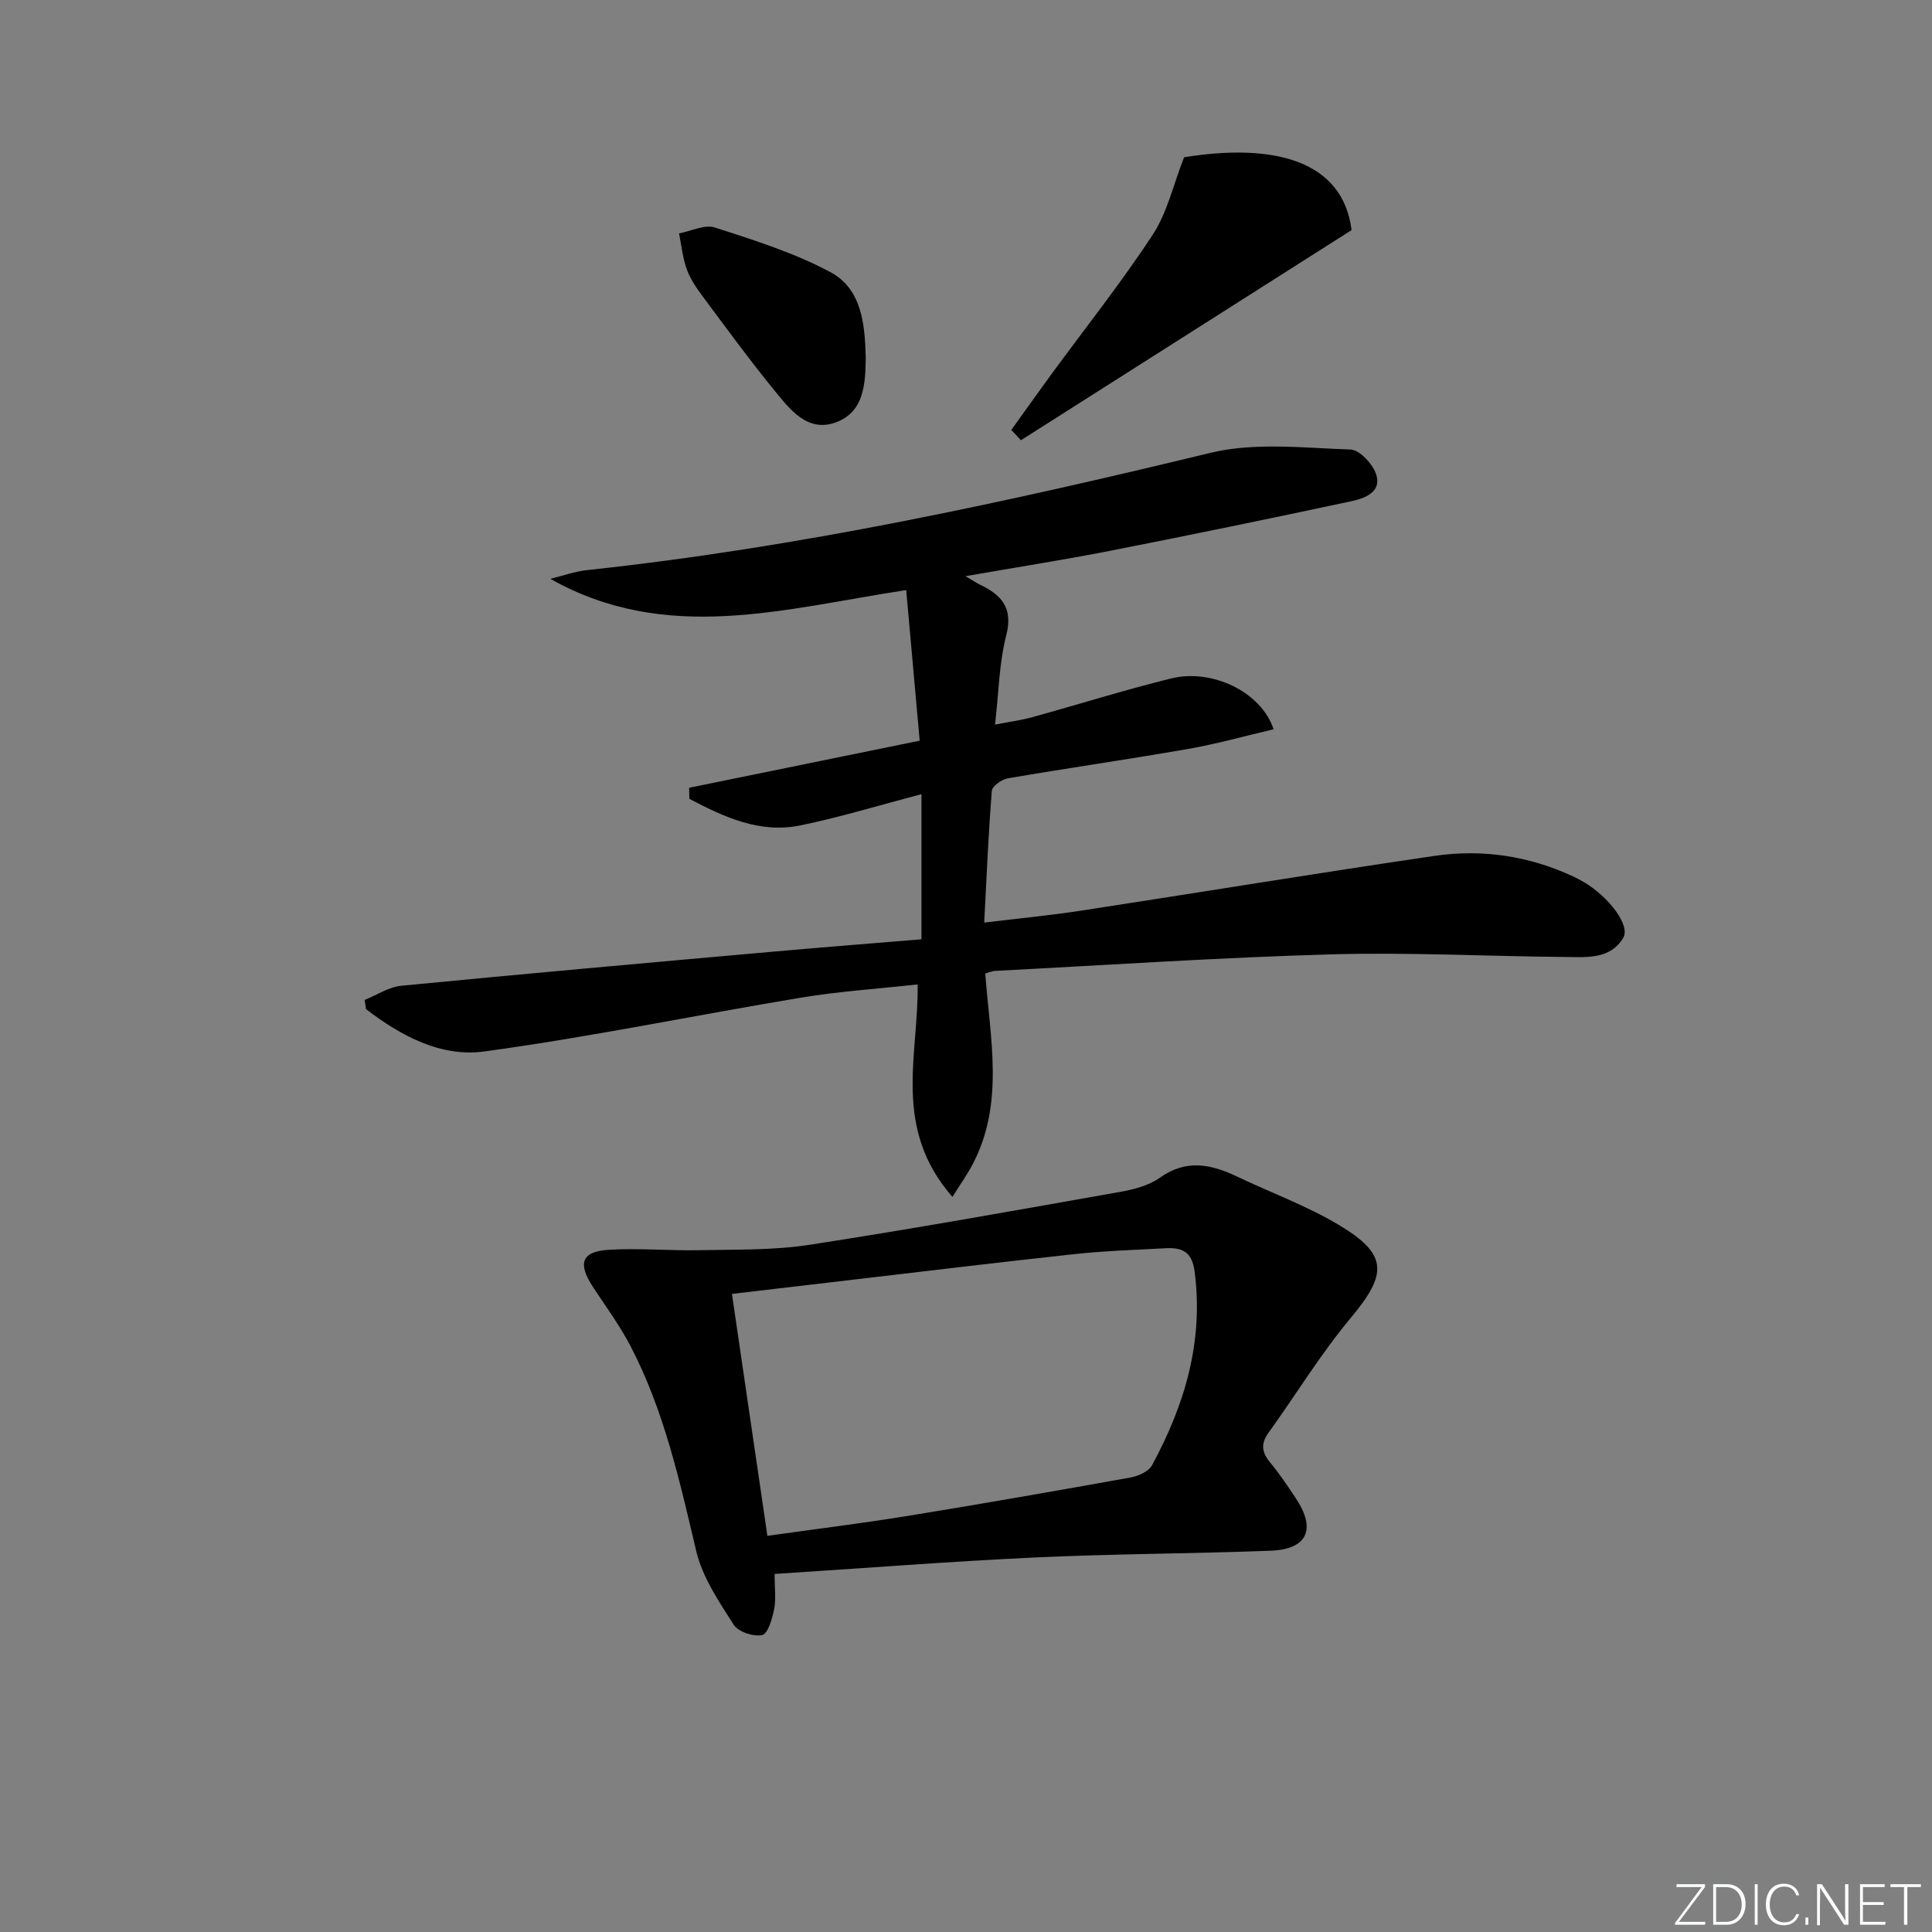 <svg enable-background="new 0 0 400 400" viewBox="0 0 400 400" xmlns="http://www.w3.org/2000/svg"><rect x="0" y="0" width="400" height="400" fill="#808080" stroke="none"/><g fill="#fafbfc"><path d="m346.9 398 5.4-7.3h-5.2v-.6h5.9v.6l-5.4 7.2h5.5l-.1.6h-6.2v-.5z"/><path d="m354.7 390.1h2.8c2.3 0 3.9 1.6 3.9 4.1s-1.6 4.3-3.9 4.3h-2.8zm.6 7.8h2c2.2 0 3.3-1.6 3.3-3.6 0-1.8-1-3.6-3.3-3.6h-2z"/><path d="m363.9 390.1v8.4h-.6v-8.4z"/><path d="m372.5 396.3c-.4 1.3-1.4 2.3-3.2 2.3-2.4 0-3.7-1.9-3.7-4.3 0-2.3 1.2-4.3 3.7-4.3 1.8 0 2.9 1 3.2 2.4h-.6c-.4-1.1-1.1-1.8-2.5-1.8-2.1 0-3 1.9-3 3.7s.9 3.7 3 3.7c1.4 0 2.1-.7 2.5-1.7z"/><path d="m373.8 398.5v-1.5h.6v1.5z"/><path d="m376.2 398.5v-8.4h1c1.3 2 4.4 6.7 4.9 7.6-.1-1.2-.1-2.4-.1-3.8v-3.8h.7v8.4h-.9c-1.2-1.9-4.4-6.8-5-7.7.1 1.1 0 2.3 0 3.9v3.9h-.6z"/><path d="m390 394.4h-4.3v3.5h4.7l-.1.6h-5.2v-8.4h5.1v.6h-4.5v3.1h4.3z"/><path d="m394.2 390.7h-2.8v-.6h6.3v.6h-2.8v7.8h-.7z"/></g><path d="m203.99 201.55c.99 13.52 4.01 26.86-2.6 39.47-1.16 2.21-2.62 4.26-4.2 6.79-12.52-14.34-6.99-29.24-7.2-44-8.4.93-16.3 1.44-24.08 2.73-21.91 3.64-43.7 8.17-65.7 11.16-8.95 1.22-17.26-3.27-24.42-8.77-.1-.63-.2-1.26-.3-1.9 2.53-1.01 4.99-2.69 7.6-2.94 25.3-2.46 50.62-4.71 75.95-6.97 10.53-.94 21.06-1.76 31.74-2.65 0-10.19 0-19.64 0-30.05-8.53 2.24-16.7 4.74-25.02 6.46-8.51 1.76-15.89-1.76-23.04-5.49-.01-.76-.03-1.53-.04-2.29 15.57-3.18 31.15-6.36 47.73-9.75-.93-10.45-1.84-20.56-2.79-31.18-25.27 3.84-49.59 11.25-73.68-2.33 2.55-.62 5.06-1.53 7.64-1.81 43.66-4.67 86.41-13.96 129.02-24.27 9.21-2.23 19.34-1.01 29.02-.69 1.9.06 4.64 3.05 5.32 5.21 1.14 3.61-2.41 4.9-5.07 5.47-16.69 3.58-33.41 7.02-50.15 10.31-9.54 1.87-19.15 3.37-29.82 5.23 1.64.97 2.27 1.41 2.96 1.74 4.47 2.13 6.94 4.79 5.47 10.51s-1.55 11.8-2.32 18.48c2.75-.54 5.28-.87 7.72-1.54 9.6-2.64 19.1-5.64 28.76-8.02 8.45-2.08 18.66 2.8 21.19 10.53-5.92 1.38-11.73 3.03-17.64 4.06-12.43 2.17-24.92 3.96-37.35 6.09-1.27.22-3.27 1.6-3.34 2.57-.72 8.9-1.08 17.83-1.58 27.3 7.19-.87 13.58-1.48 19.92-2.45 24.42-3.74 48.8-7.76 73.25-11.35 9.88-1.45 19.58-.03 28.74 4.24.75.35 1.49.74 2.21 1.16 5.16 3.03 9.71 8.98 8.19 11.54-2.69 4.55-7.67 4.02-12.09 3.98-16.14-.14-32.29-1-48.41-.54-23.25.66-46.47 2.23-69.71 3.43-.46.03-.91.25-1.88.53z" fill="#010000"/><path d="m160.37 325.87c0 3.03.32 5.23-.09 7.28-.4 1.97-1.27 5.08-2.47 5.36-1.78.41-4.97-.65-5.91-2.13-3.06-4.8-6.47-9.83-7.75-15.23-3.44-14.55-6.65-29.12-13.62-42.48-2.22-4.25-5.1-8.16-7.74-12.18-3.22-4.88-2.42-7.37 3.19-7.73 6.25-.39 12.56.21 18.84.08 7.59-.16 15.27.04 22.73-1.11 21.45-3.3 42.81-7.15 64.18-10.93 2.9-.51 6.07-1.3 8.4-2.96 5.43-3.88 10.54-2.83 15.91-.28 7.04 3.35 14.46 6.06 21.12 10.03 10.25 6.11 10.12 10.15 2.53 19.23-6.25 7.48-11.37 15.91-17.08 23.85-1.66 2.31-1.34 4.1.4 6.18 1.91 2.29 3.58 4.8 5.24 7.29 4.31 6.46 2.47 10.62-5.19 10.92-16.29.62-32.6.64-48.88 1.4-17.75.84-35.46 2.23-53.81 3.41zm-1.49-7.89c10.38-1.46 19.76-2.62 29.08-4.13 15.37-2.5 30.71-5.18 46.04-7.94 1.64-.29 3.8-1.24 4.51-2.54 6.78-12.5 10.72-25.63 8.82-40.14-.53-4.01-2.54-4.97-5.88-4.8-6.3.34-12.62.54-18.88 1.21-15.83 1.7-31.63 3.64-47.44 5.48-7.68.9-15.36 1.8-23.59 2.77 2.5 17.06 4.89 33.38 7.34 50.09z" fill="#010000"/><path d="m209.38 89.02c2.75-3.83 5.47-7.67 8.25-11.47 7.06-9.64 14.51-19.01 21.05-28.99 3-4.57 4.23-10.29 6.47-16 18.49-2.98 32.86.58 34.68 15.08-22.75 14.46-45.6 28.98-68.46 43.51-.65-.72-1.32-1.43-1.99-2.13z" fill="#010000"/><path d="m179.24 73.93c-.05 5.5-.31 11.39-6.22 13.53-5.87 2.13-9.51-2.74-12.73-6.68-5.15-6.31-9.96-12.91-14.83-19.45-1.28-1.72-2.55-3.58-3.27-5.57-.85-2.37-1.1-4.95-1.6-7.44 2.49-.46 5.3-1.9 7.42-1.22 8.14 2.64 16.46 5.24 23.95 9.26 6.46 3.48 7.1 10.76 7.28 17.57z" fill="#010000"/></svg>